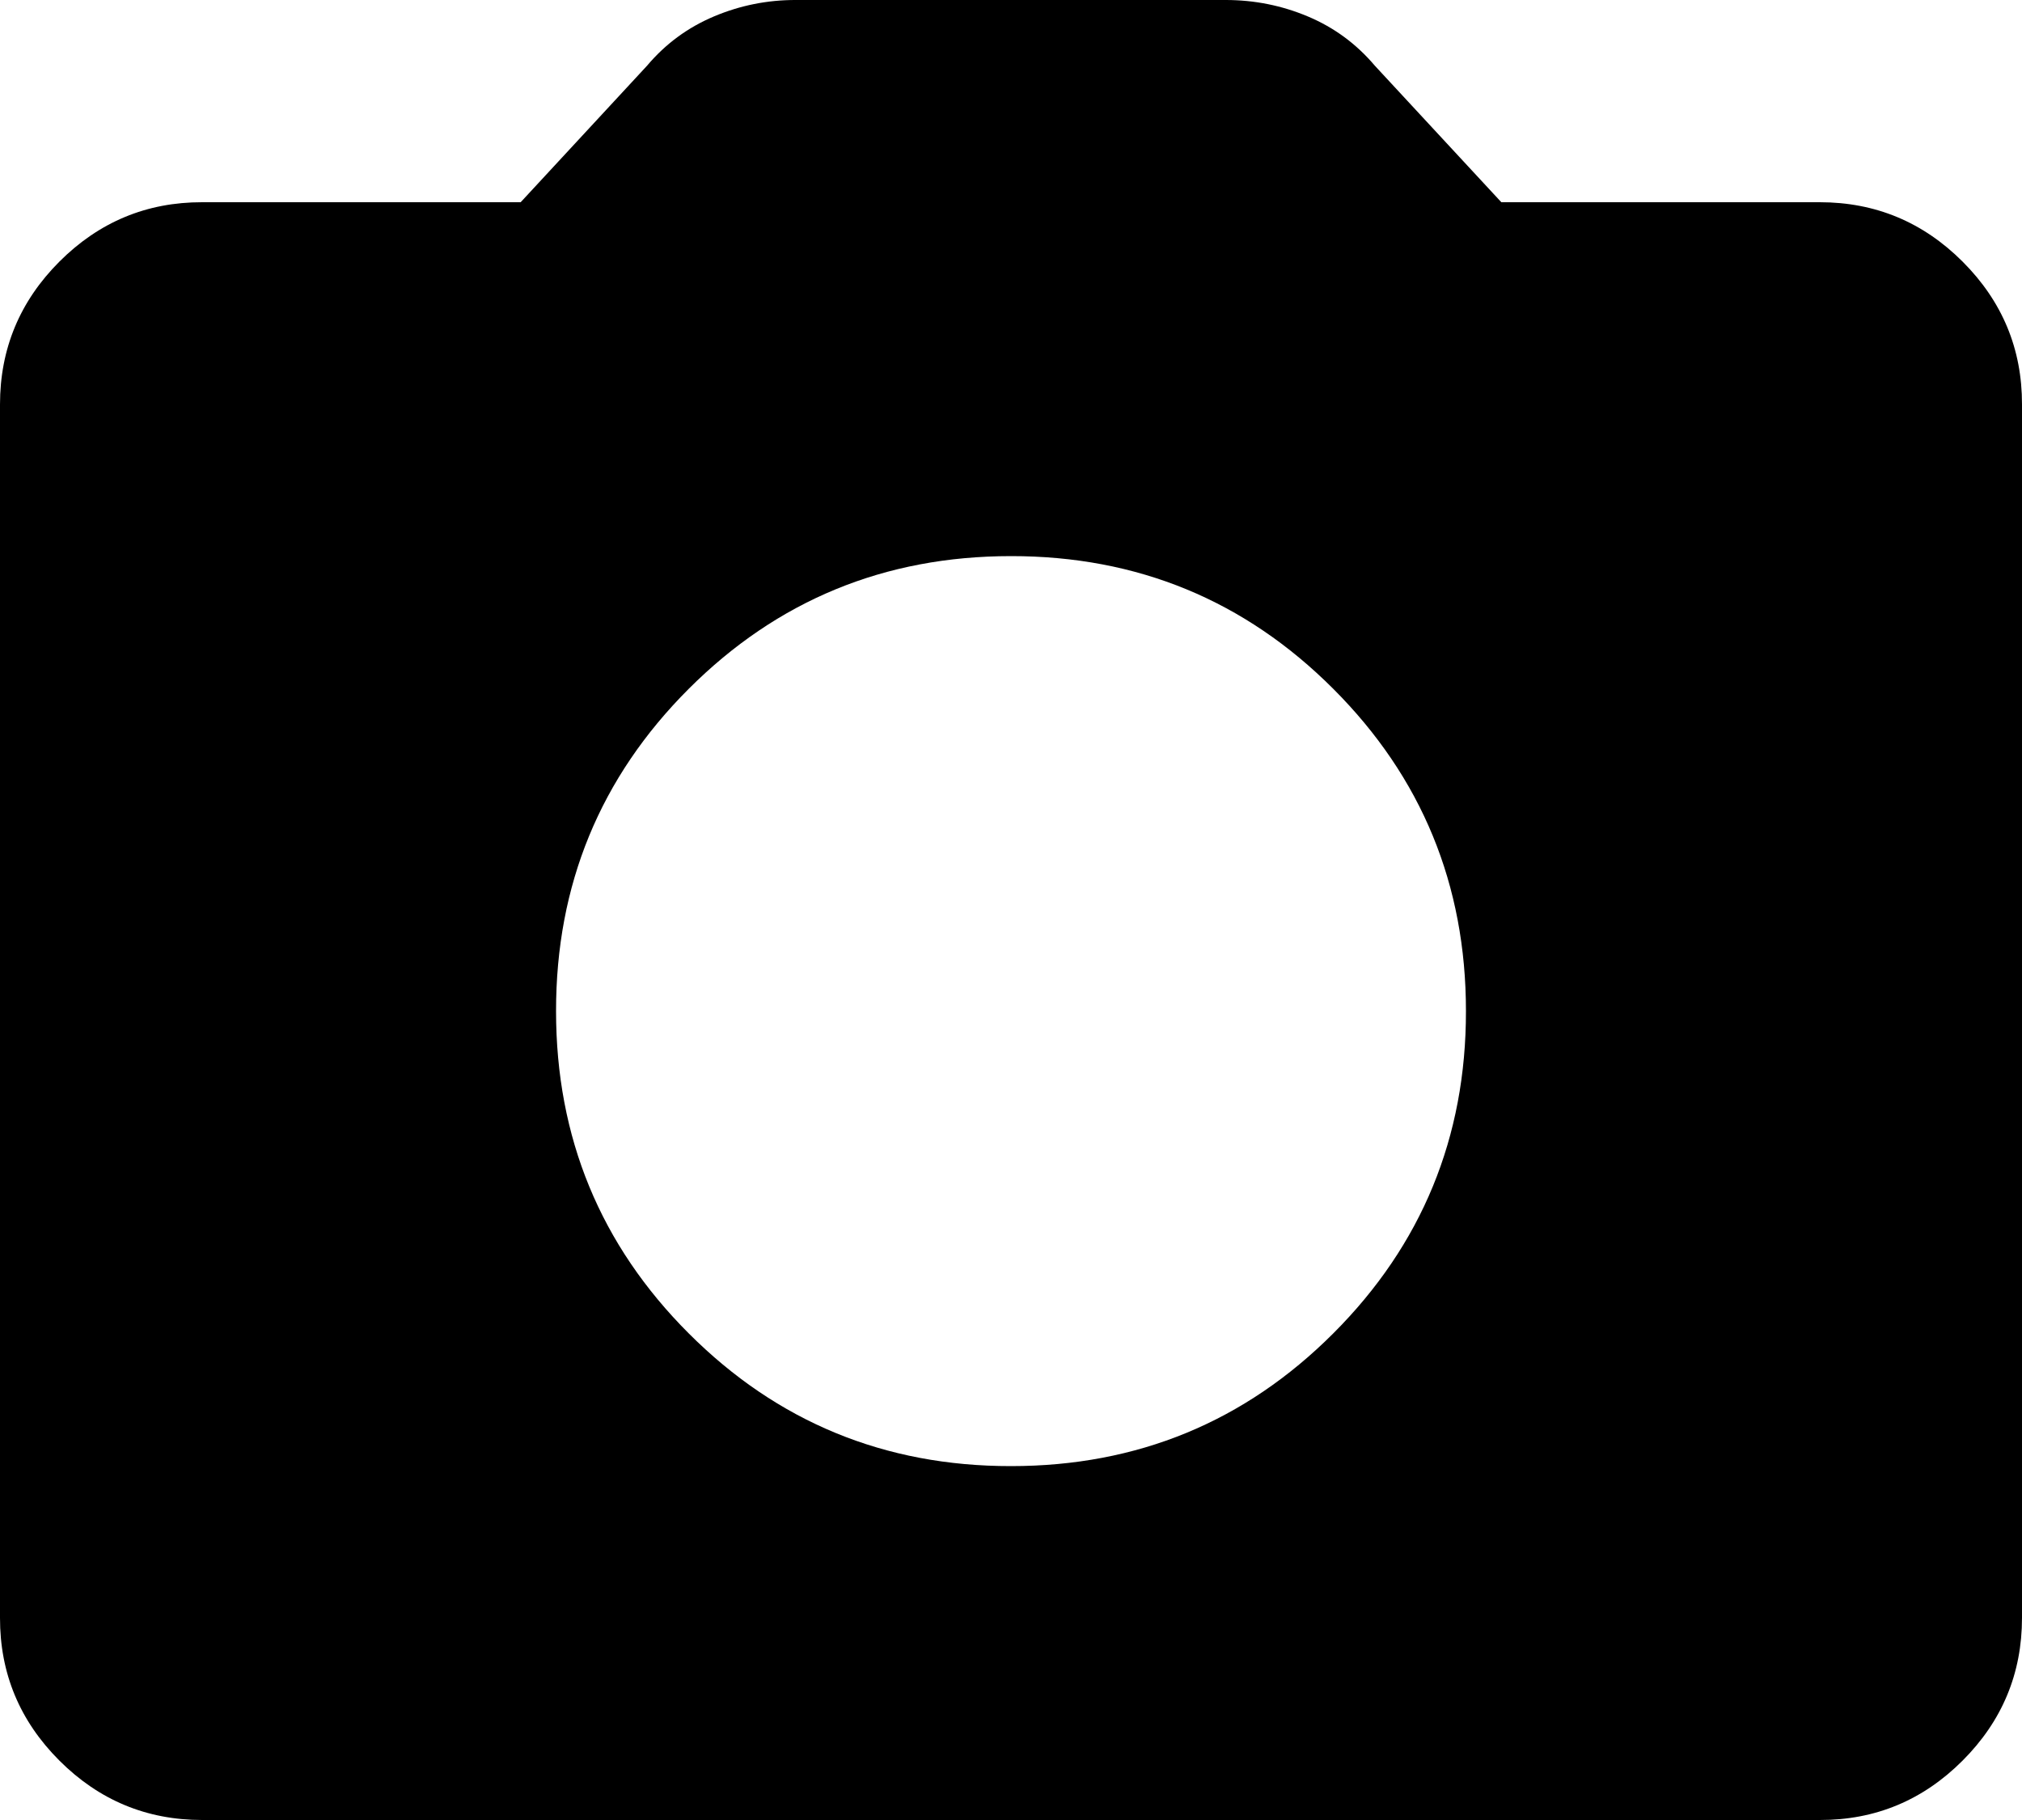 <svg width="20" height="18" viewBox="0 0 20 18" fill="none" xmlns="http://www.w3.org/2000/svg">
<path d="M10 14.5C11.25 14.5 12.313 14.062 13.188 13.187C14.063 12.312 14.501 11.249 14.5 10C14.5 8.75 14.062 7.687 13.187 6.812C12.312 5.937 11.249 5.499 10 5.5C8.75 5.5 7.687 5.938 6.812 6.813C5.937 7.688 5.499 8.751 5.5 10C5.5 11.25 5.938 12.313 6.813 13.188C7.688 14.063 8.751 14.501 10 14.5ZM2 18C1.45 18 0.979 17.804 0.587 17.412C0.195 17.02 -0.001 16.549 1.69779e-06 16V4C1.69779e-06 3.45 0.196 2.979 0.588 2.587C0.98 2.195 1.451 1.999 2 2H5.15L6.4 0.65C6.583 0.433 6.804 0.271 7.063 0.162C7.322 0.053 7.592 -0.001 7.874 6.09757e-06H12.124C12.407 6.09757e-06 12.678 0.054 12.937 0.163C13.196 0.272 13.416 0.434 13.599 0.65L14.85 2H18C18.55 2 19.021 2.196 19.413 2.588C19.805 2.98 20.001 3.451 20 4V16C20 16.55 19.804 17.021 19.412 17.413C19.02 17.805 18.549 18.001 18 18H2Z" fill="black"/>
</svg>
